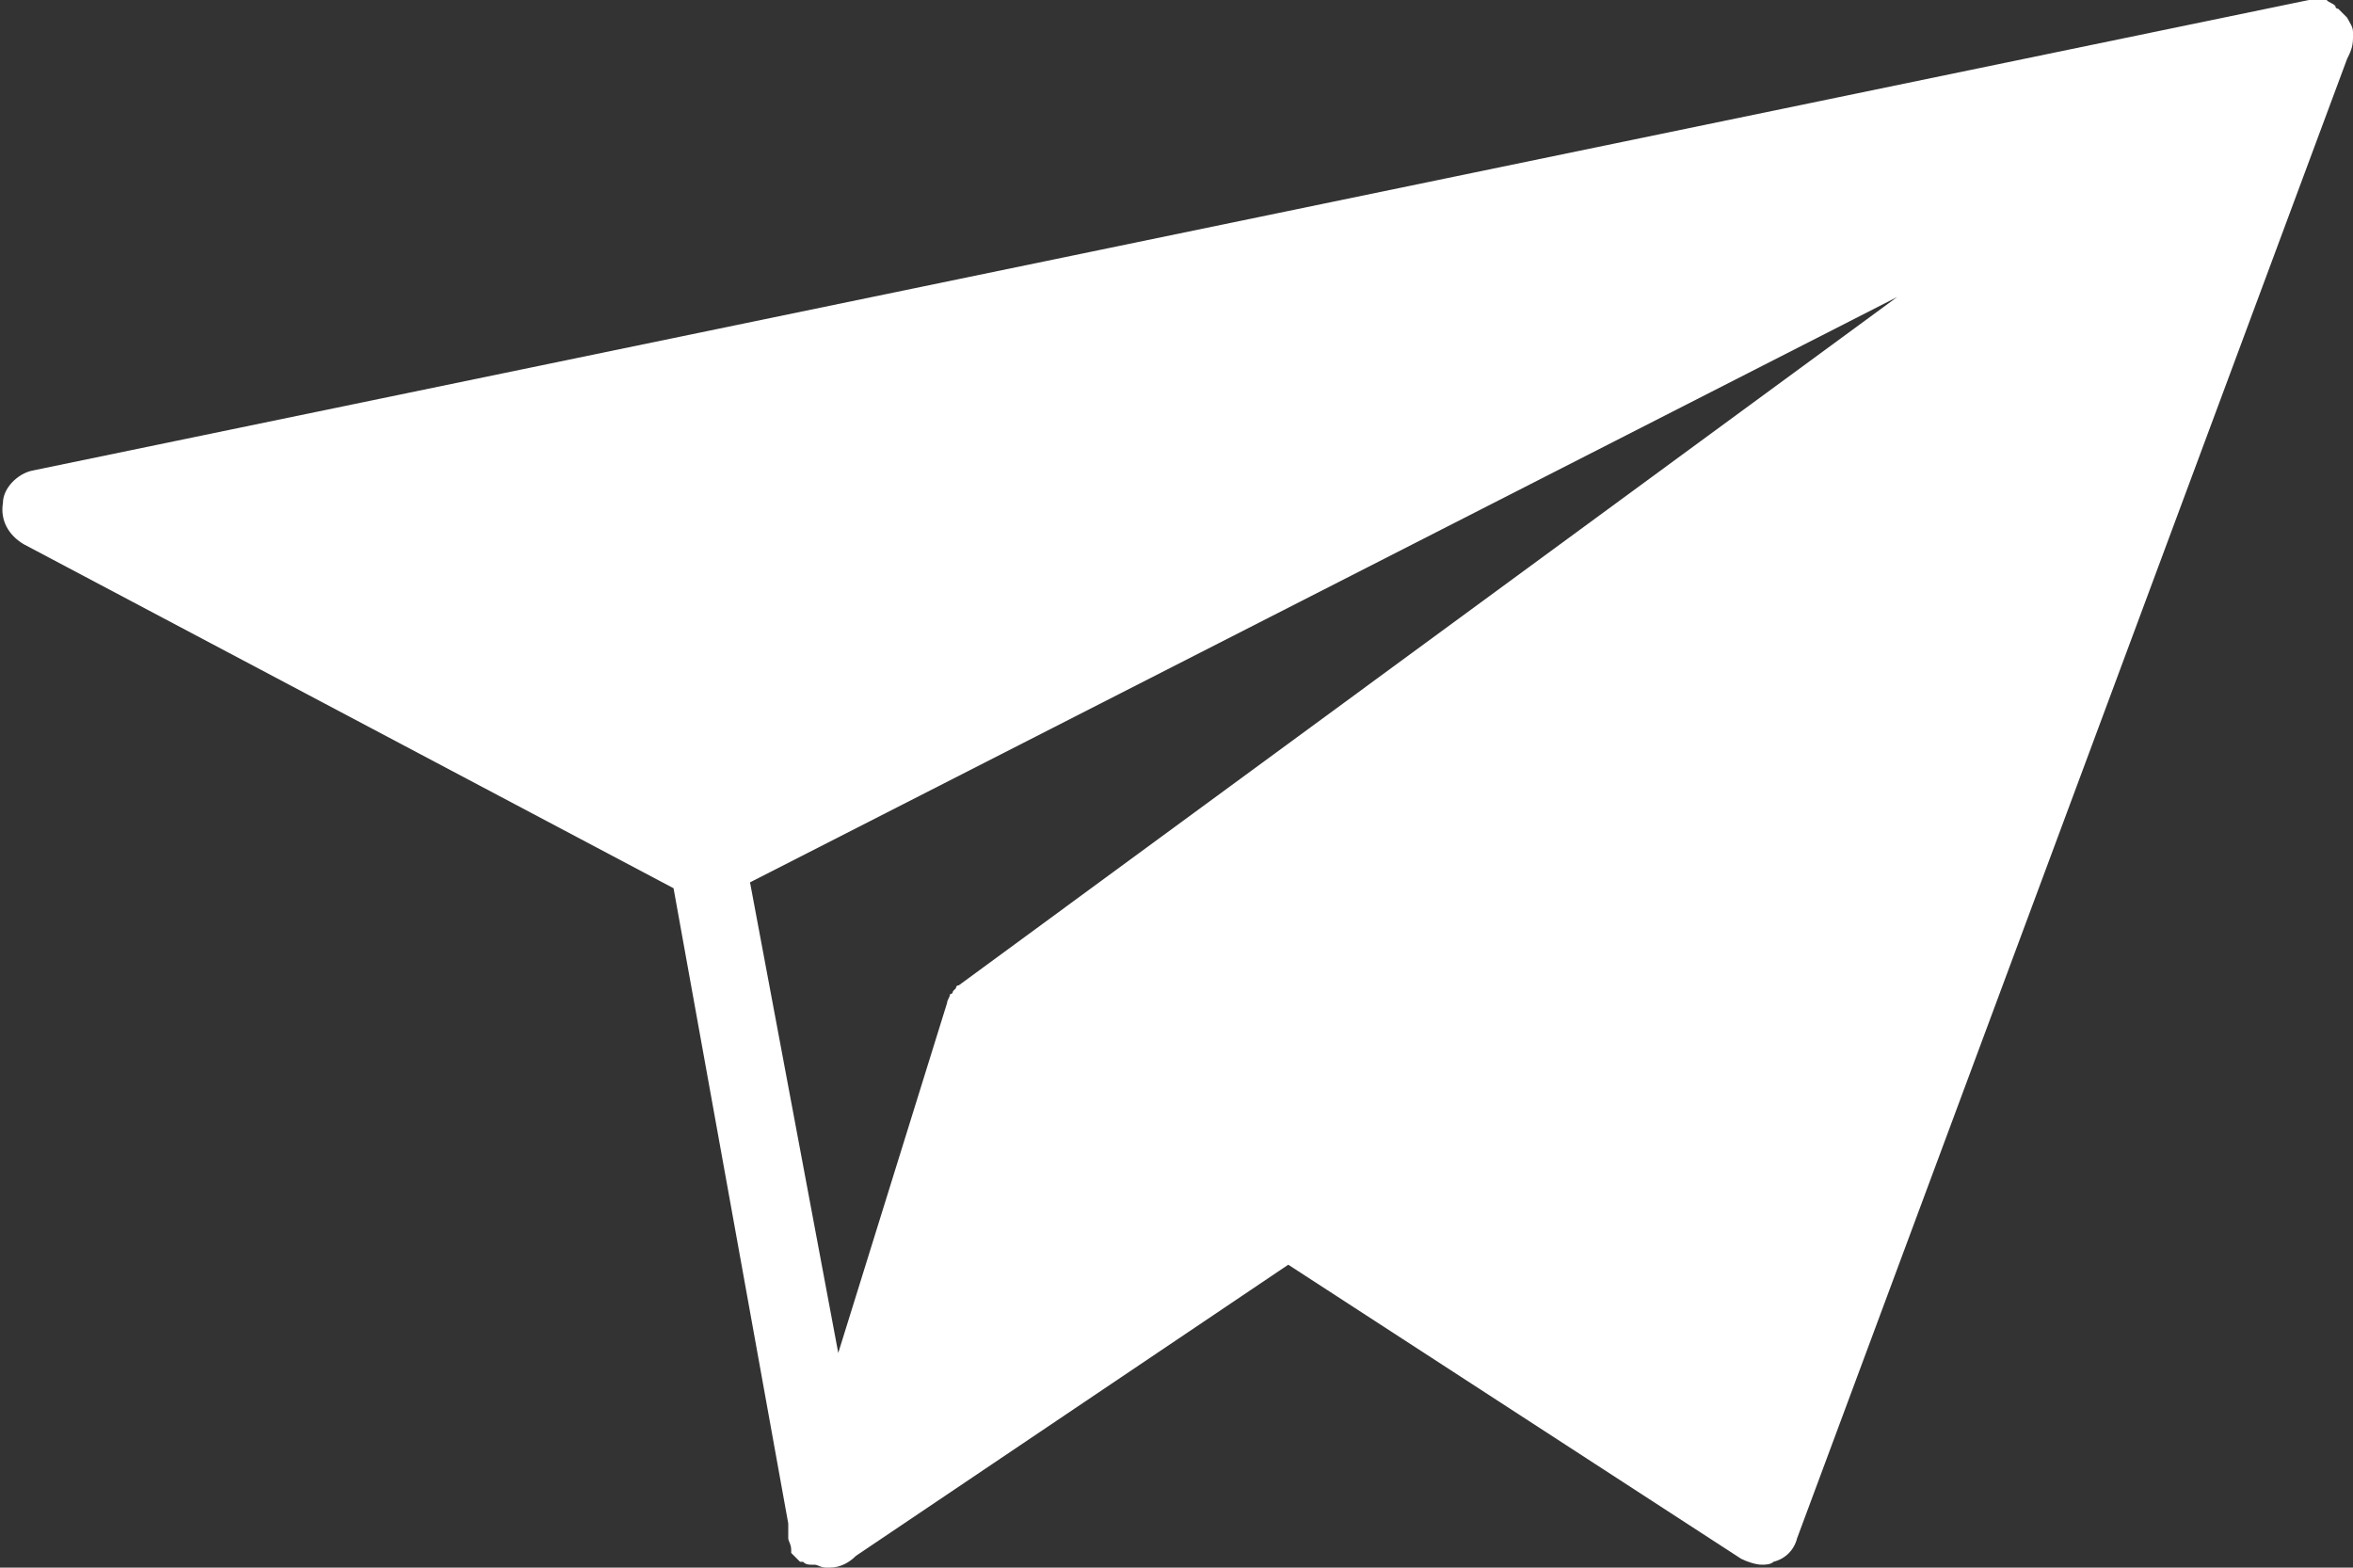 <?xml version="1.0" encoding="utf-8"?>
<!-- Generator: Adobe Illustrator 25.1.0, SVG Export Plug-In . SVG Version: 6.00 Build 0)  -->
<svg version="1.1" baseProfile="basic" id="レイヤー_1"
	 xmlns="http://www.w3.org/2000/svg" xmlns:xlink="http://www.w3.org/1999/xlink" x="0px" y="0px" viewBox="0 0 80 53.3"
	 xml:space="preserve">
<rect x="0" y="0" width="80" height="53.3" fill="#333333" stroke="none"/>
<path fill="#FFFFFF" d="M80,1.1C80,1.1,80,1.1,80,1.1c0-0.2-0.1-0.3-0.2-0.5c0,0,0,0,0,0c0,0,0,0,0,0c-0.1-0.1-0.2-0.2-0.3-0.3
	c0,0-0.1,0-0.1-0.1c-0.1-0.1-0.2-0.1-0.3-0.2c-0.1,0-0.1,0-0.2,0c-0.1,0-0.1,0-0.2,0h0c-0.1,0-0.1,0-0.1,0c0,0,0,0,0,0s0,0,0,0
	c0,0-0.1,0-0.1,0L1.1,16c-0.5,0.1-1,0.6-1,1.1c-0.1,0.6,0.2,1.1,0.7,1.4l22.1,11.7l3.9,21.6c0,0,0,0,0,0c0,0.1,0,0.2,0,0.3
	c0,0.1,0,0.1,0,0.2c0,0.1,0.1,0.2,0.1,0.4c0,0,0,0,0,0.1c0,0,0,0,0,0c0,0,0,0,0.1,0.1c0.1,0.1,0.1,0.1,0.2,0.2c0,0,0,0,0,0
	c0,0,0,0,0.1,0c0.1,0.1,0.2,0.1,0.3,0.1c0,0,0.1,0,0.1,0c0.1,0,0.2,0.1,0.4,0.1c0,0,0,0,0,0l0,0l0,0c0,0,0,0,0,0c0,0,0,0,0.1,0
	c0.4,0,0.7-0.2,0.9-0.4L43.8,43l15.4,10c0.2,0.1,0.5,0.2,0.7,0.2c0.1,0,0.3,0,0.4-0.1c0.4-0.1,0.7-0.4,0.8-0.8L79.8,2
	C79.9,1.8,80,1.6,80,1.3C80,1.3,80,1.2,80,1.1z M64.5,10.1L32.6,33.5c-0.1,0-0.1,0.1-0.1,0.1c0,0,0,0,0,0c0,0-0.1,0.1-0.1,0.1
	c0,0,0,0.1-0.1,0.1c0,0.1-0.1,0.2-0.1,0.3c0,0,0,0,0,0c0,0,0,0,0,0l-3.7,11.9L25.5,30L64.5,10.1z"/>
</svg>
